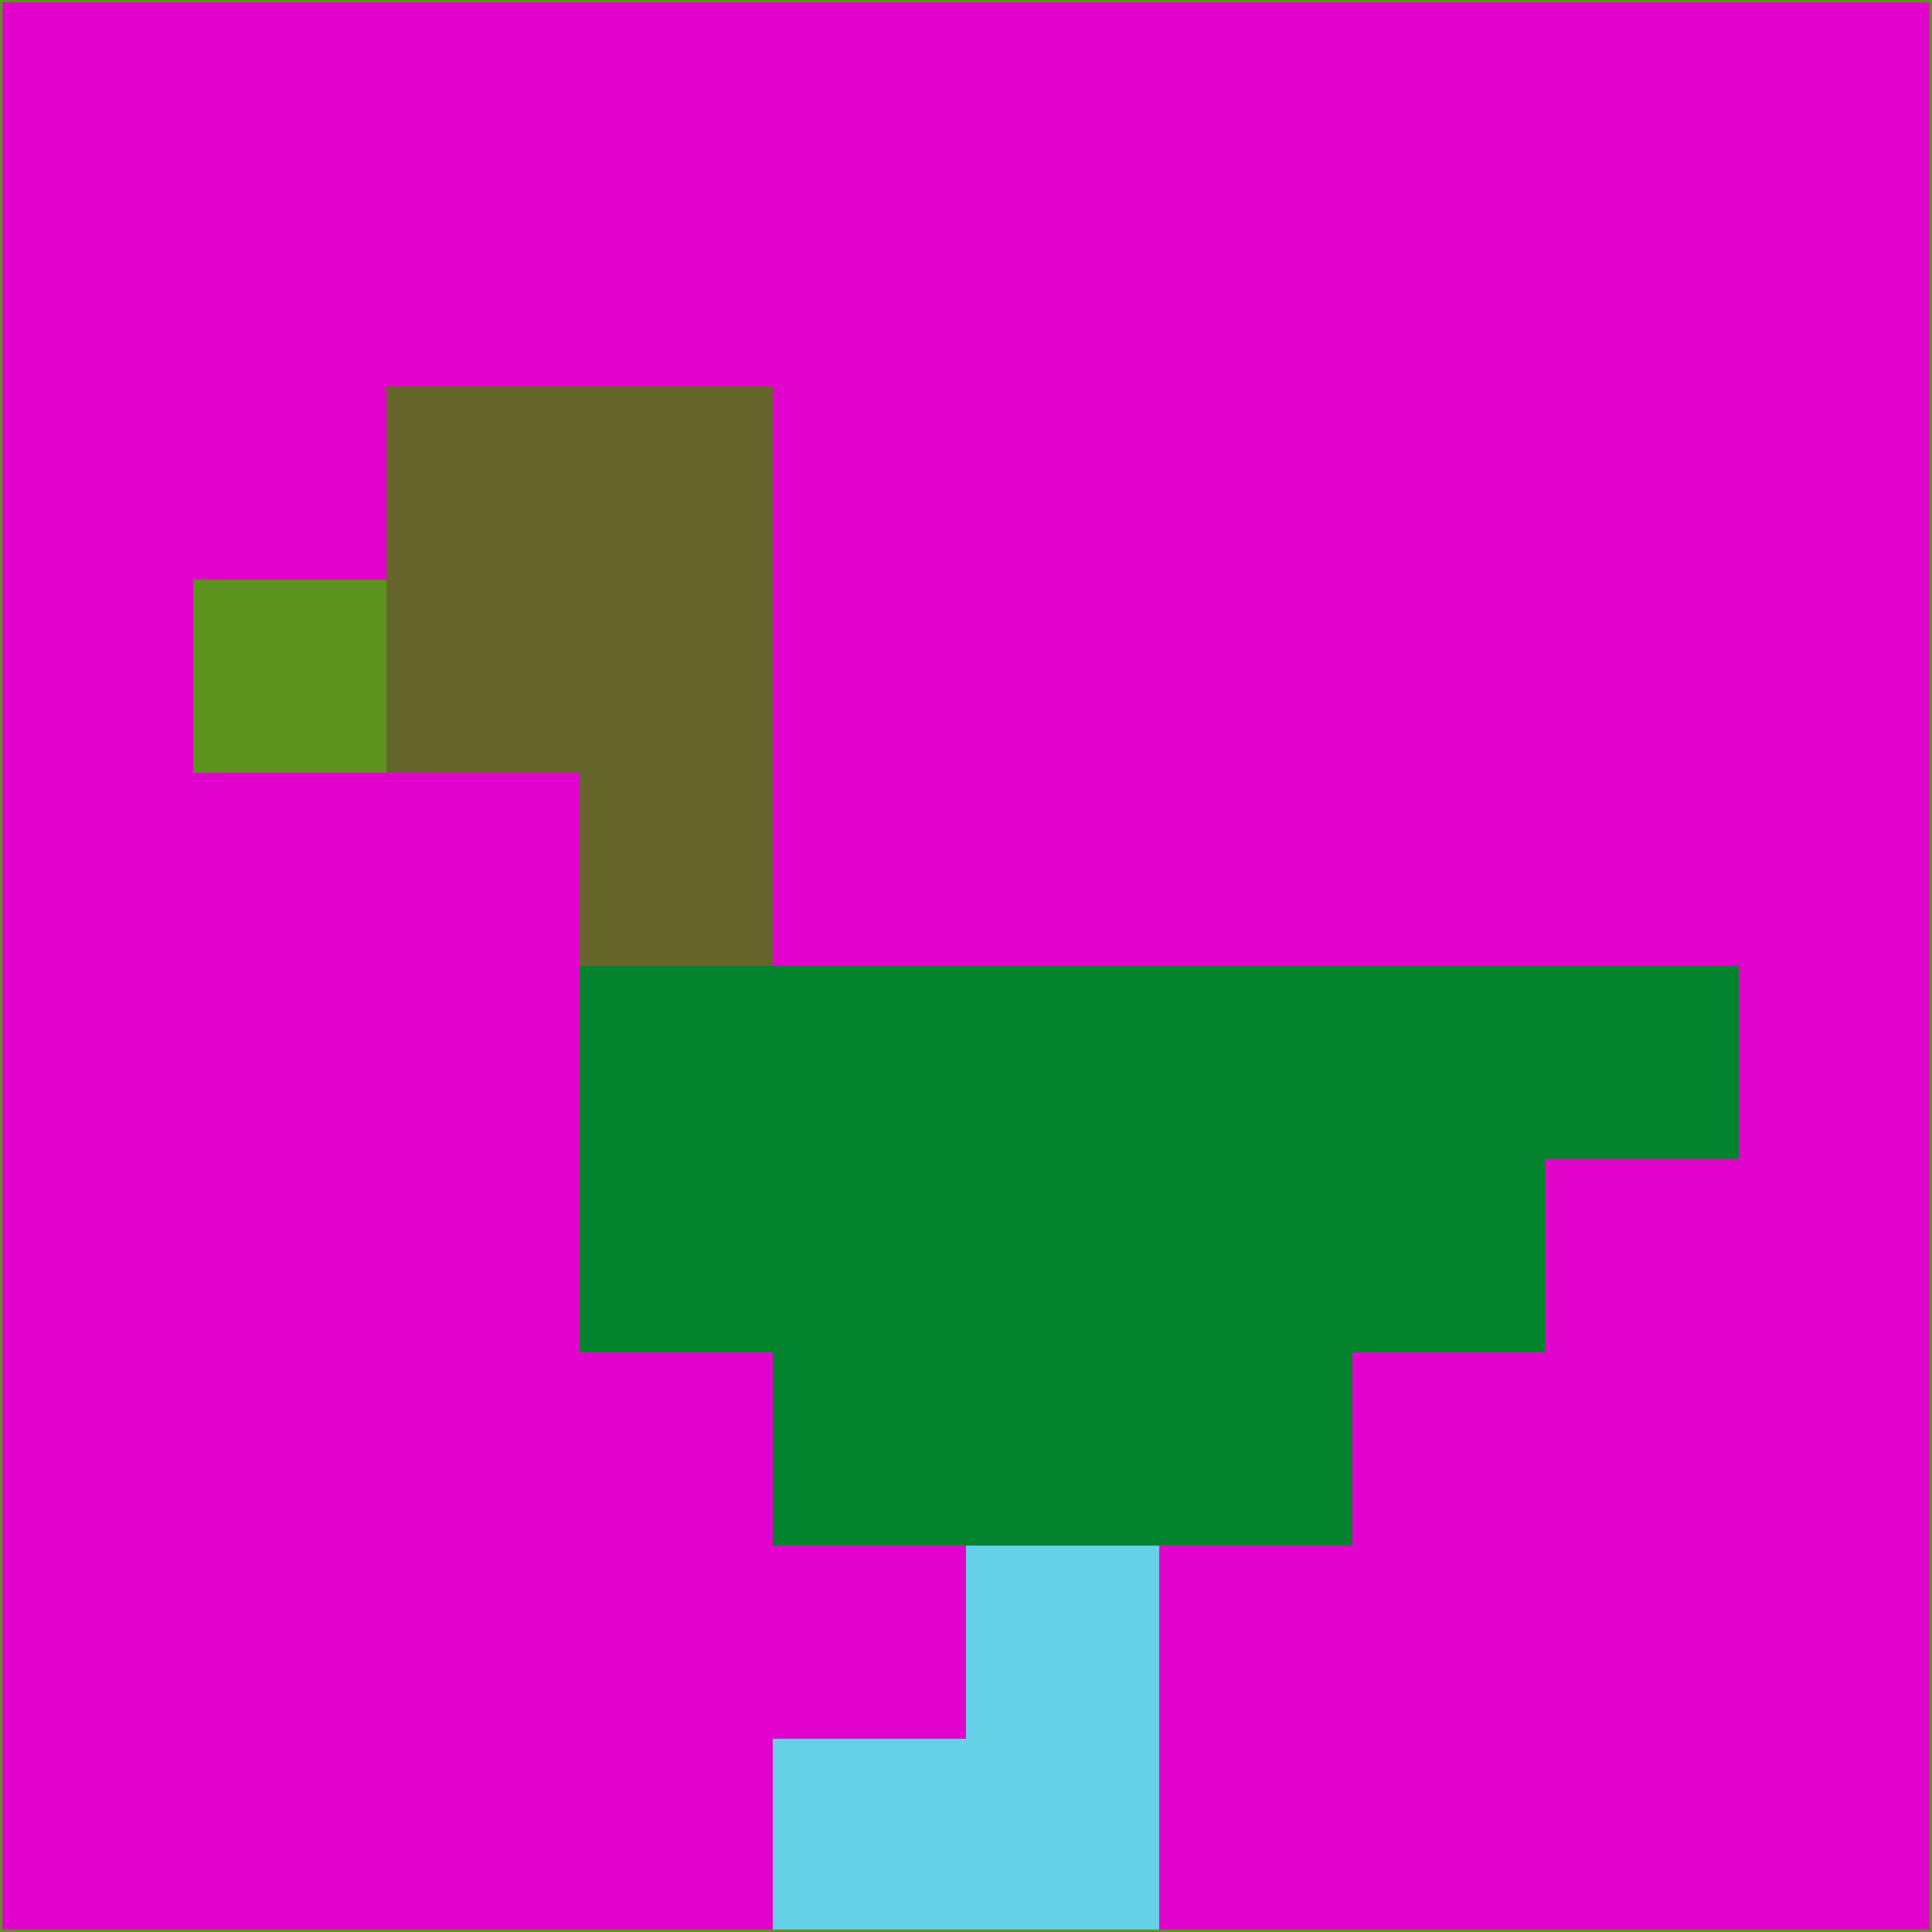 <svg xmlns="http://www.w3.org/2000/svg" version="1.1" width="785" height="785">
  <title>'goose-pfp-694263' by Dmitri Cherniak (Cyberpunk Edition)</title>
  <desc>
    seed=74084
    backgroundColor=#e204cc
    padding=20
    innerPadding=0
    timeout=500
    dimension=1
    border=false
    Save=function(){return n.handleSave()}
    frame=12

    Rendered at 2024-09-15T22:37:00.302Z
    Generated in 1ms
    Modified for Cyberpunk theme with new color scheme
  </desc>
  <defs/>
  <rect width="100%" height="100%" fill="#e204cc"/>
  <g>
    <g id="0-0">
      <rect x="0" y="0" height="785" width="785" fill="#e204cc"/>
      <g>
        <!-- Neon blue -->
        <rect id="0-0-2-2-2-2" x="157" y="157" width="157" height="157" fill="#65652c"/>
        <rect id="0-0-3-2-1-4" x="235.5" y="157" width="78.5" height="314" fill="#65652c"/>
        <!-- Electric purple -->
        <rect id="0-0-4-5-5-1" x="314" y="392.5" width="392.5" height="78.5" fill="#04832f"/>
        <rect id="0-0-3-5-5-2" x="235.5" y="392.5" width="392.5" height="157" fill="#04832f"/>
        <rect id="0-0-4-5-3-3" x="314" y="392.5" width="235.5" height="235.5" fill="#04832f"/>
        <!-- Neon pink -->
        <rect id="0-0-1-3-1-1" x="78.5" y="235.5" width="78.5" height="78.5" fill="#5b931e"/>
        <!-- Cyber yellow -->
        <rect id="0-0-5-8-1-2" x="392.5" y="628" width="78.5" height="157" fill="#65d0e6"/>
        <rect id="0-0-4-9-2-1" x="314" y="706.5" width="157" height="78.5" fill="#65d0e6"/>
      </g>
      <rect x="0" y="0" stroke="#5b931e" stroke-width="2" height="785" width="785" fill="none"/>
    </g>
  </g>
  <script xmlns=""/>
</svg>